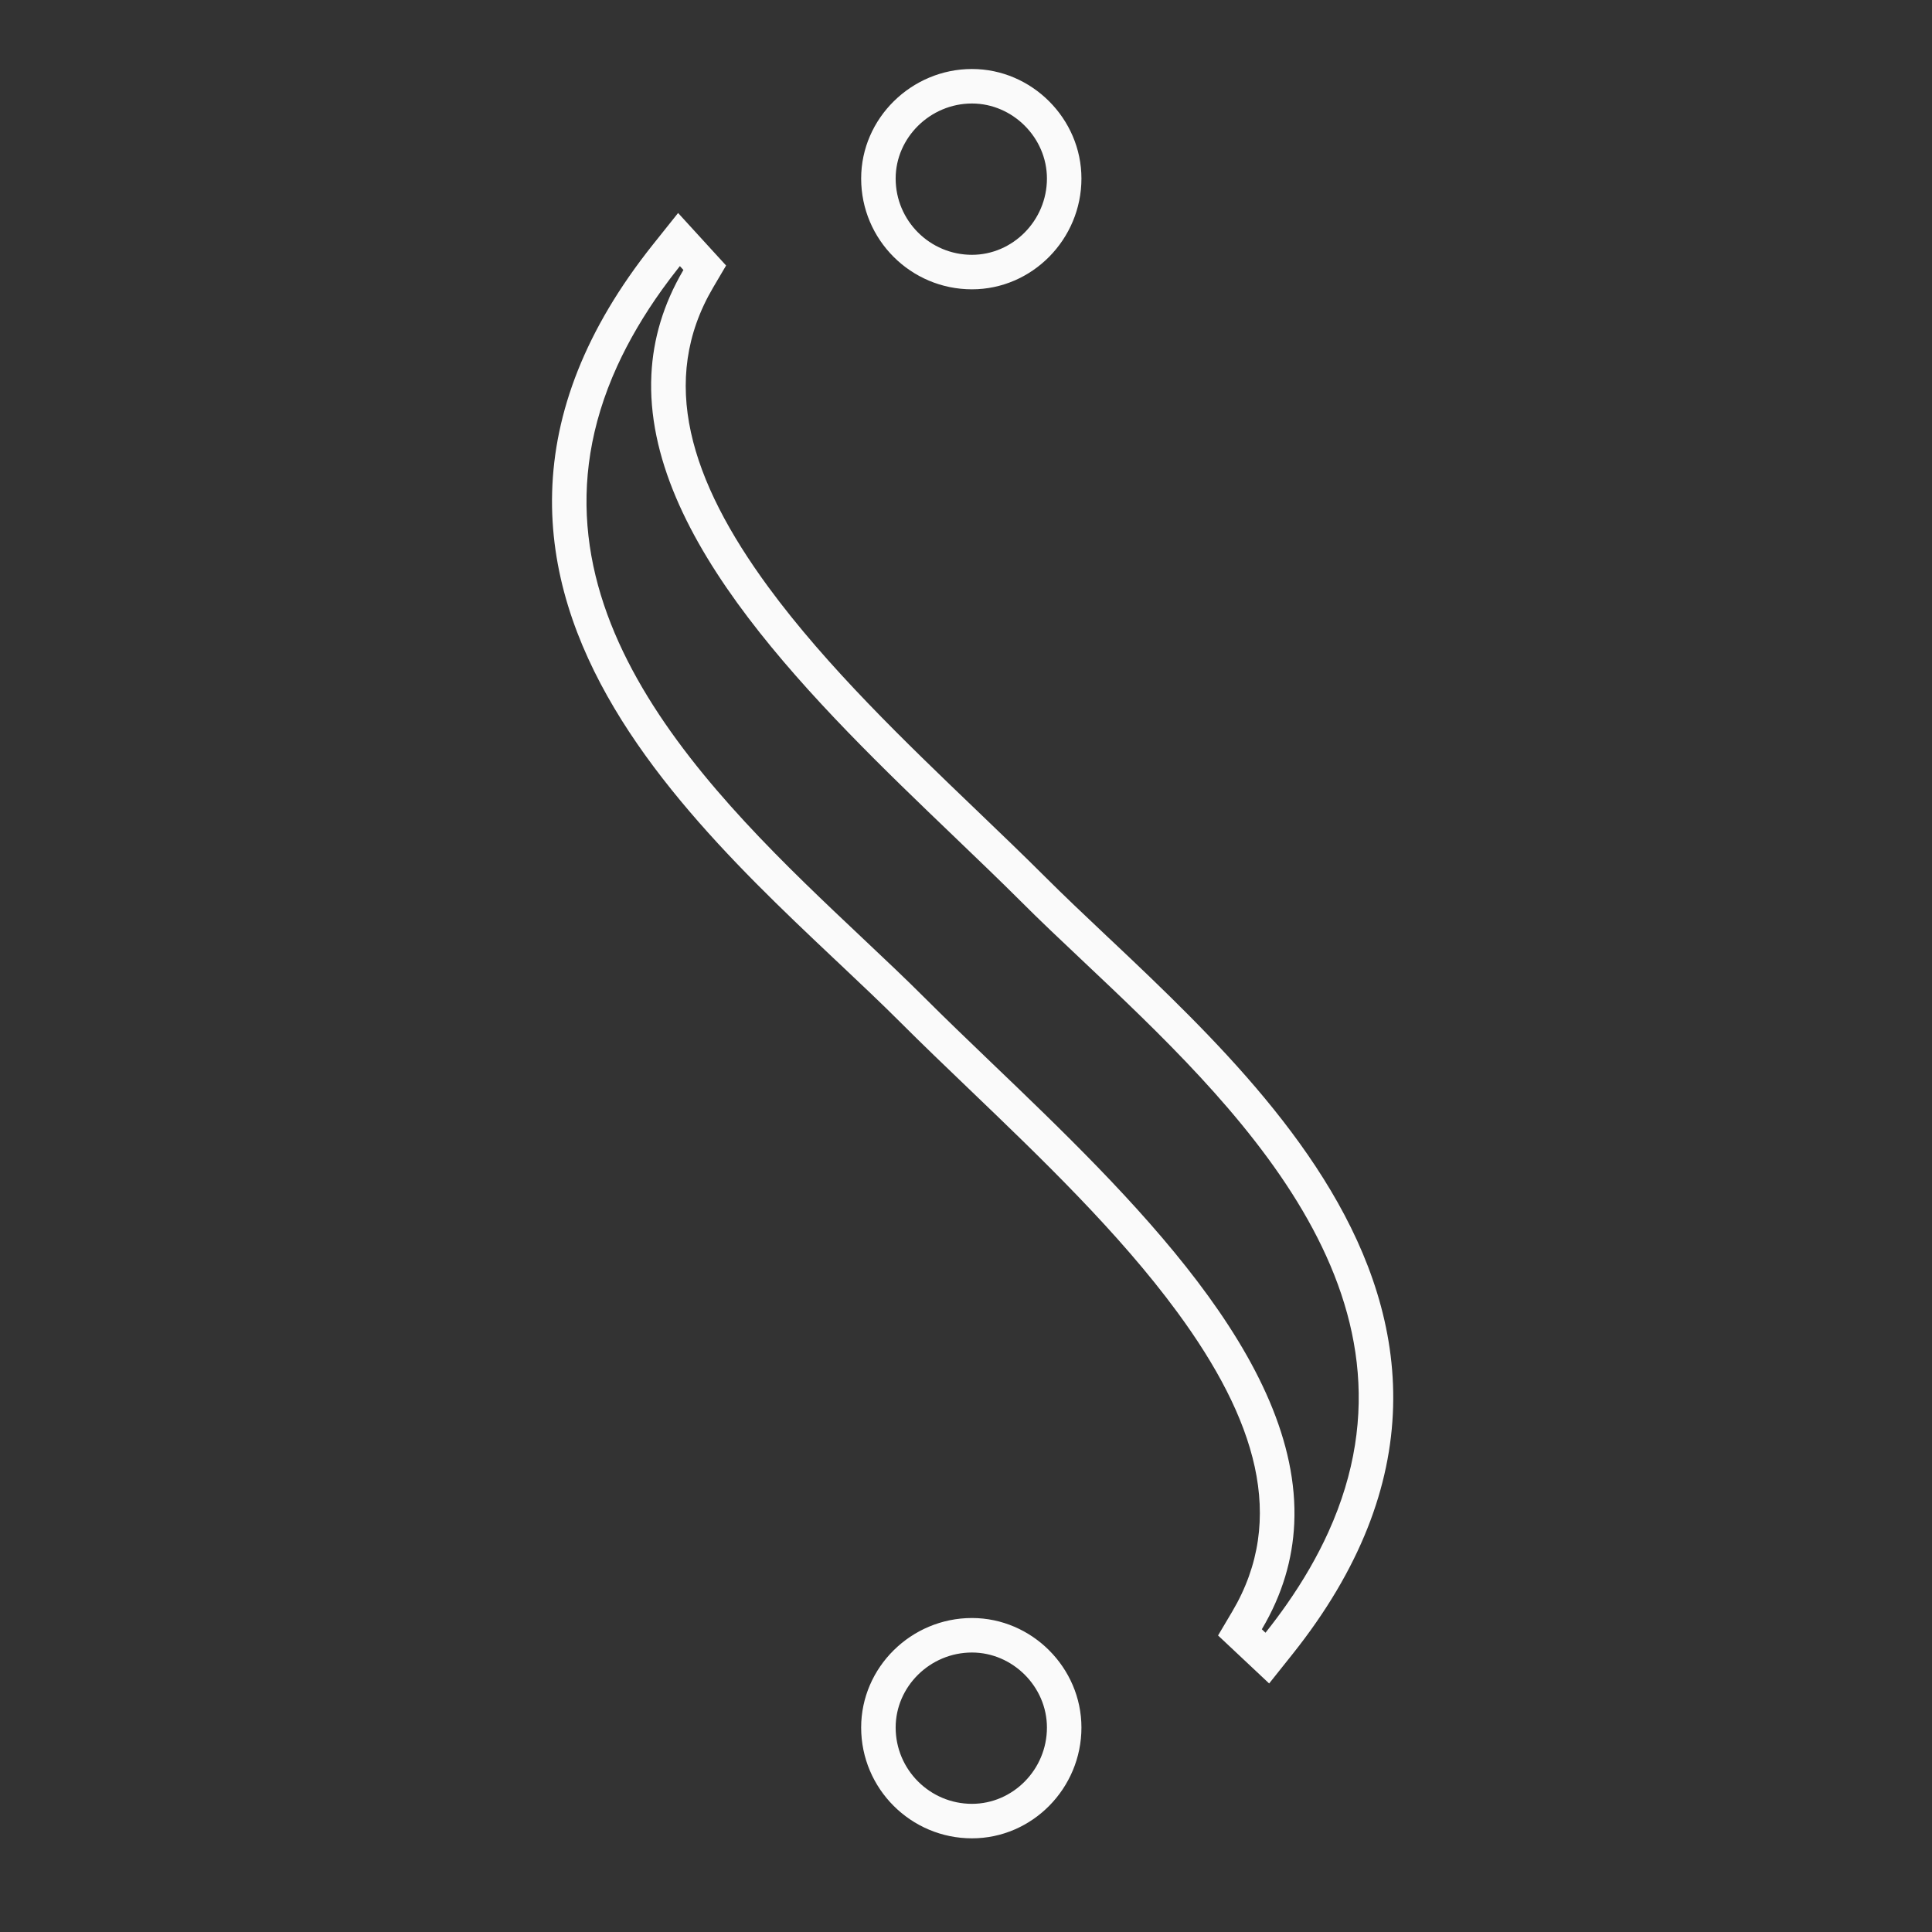 <svg width="56" height="56" viewBox="0 0 56 56" fill="none" xmlns="http://www.w3.org/2000/svg">
<rect x="0" y="0" width="56" height="56" fill="#333333" stroke="none"/>
<path fill-rule="evenodd" clip-rule="evenodd" d="M35.306 47.405L35.715 46.715C37.315 44.015 36.389 41.116 34.125 38.034C32.434 35.731 30.169 33.561 28.098 31.575C27.396 30.902 26.716 30.251 26.088 29.622C26.088 29.622 26.088 29.622 26.088 29.622C25.555 29.089 24.956 28.524 24.313 27.917C24.252 27.86 24.191 27.802 24.129 27.744C23.419 27.074 22.665 26.359 21.917 25.605C20.426 24.1 18.925 22.406 17.811 20.534C16.693 18.657 15.94 16.559 16.004 14.263C16.068 11.956 16.955 9.56 18.925 7.089L19.655 6.174L21.046 7.696L20.671 8.333C19.081 11.033 20.01 13.934 22.271 17.016C23.966 19.324 26.234 21.499 28.308 23.487C29.002 24.152 29.674 24.797 30.296 25.418C30.831 25.953 31.431 26.52 32.076 27.129C32.135 27.185 32.195 27.241 32.255 27.297C32.964 27.966 33.718 28.682 34.465 29.436C35.956 30.94 37.457 32.634 38.571 34.505C39.689 36.382 40.443 38.48 40.38 40.775C40.317 43.081 39.431 45.478 37.463 47.948L36.787 48.796L35.306 47.405ZM37.514 44.166C37.734 39.423 32.733 34.63 28.737 30.802C28.05 30.142 27.392 29.512 26.796 28.916C26.251 28.371 25.642 27.796 25.001 27.192C20.617 23.056 14.741 17.514 17.891 10.609C18.223 9.883 18.654 9.142 19.197 8.385C19.349 8.174 19.509 7.962 19.679 7.748C19.688 7.737 19.697 7.725 19.707 7.713L19.809 7.825C19.221 8.825 18.931 9.838 18.881 10.853C18.646 15.613 23.666 20.424 27.667 24.259C28.347 24.911 28.998 25.535 29.589 26.125C30.134 26.672 30.745 27.248 31.388 27.854C35.765 31.984 41.627 37.516 38.504 44.407C38.191 45.098 37.788 45.802 37.284 46.52C37.103 46.778 36.909 47.038 36.701 47.3C36.694 47.308 36.688 47.316 36.681 47.325L36.575 47.225C37.174 46.215 37.466 45.192 37.514 44.166ZM31.346 50.073C31.346 51.833 29.922 53.285 28.173 53.285C26.401 53.285 24.961 51.845 24.961 50.073C24.961 48.328 26.412 46.899 28.173 46.899C29.907 46.899 31.346 48.339 31.346 50.073ZM31.346 5.174C31.346 6.934 29.918 8.386 28.173 8.386C26.402 8.386 24.961 6.95 24.961 5.174C24.961 3.426 26.424 2 28.173 2C29.907 2 31.346 3.44 31.346 5.174ZM30.346 50.073C30.346 51.293 29.358 52.285 28.173 52.285C26.953 52.285 25.961 51.293 25.961 50.073C25.961 48.891 26.953 47.899 28.173 47.899C29.354 47.899 30.346 48.891 30.346 50.073ZM30.346 5.174C30.346 6.394 29.354 7.386 28.173 7.386C26.953 7.386 25.961 6.397 25.961 5.174C25.961 3.992 26.962 3 28.173 3C29.354 3 30.346 3.992 30.346 5.174Z" fill="#FAFAFA"/>
</svg>
